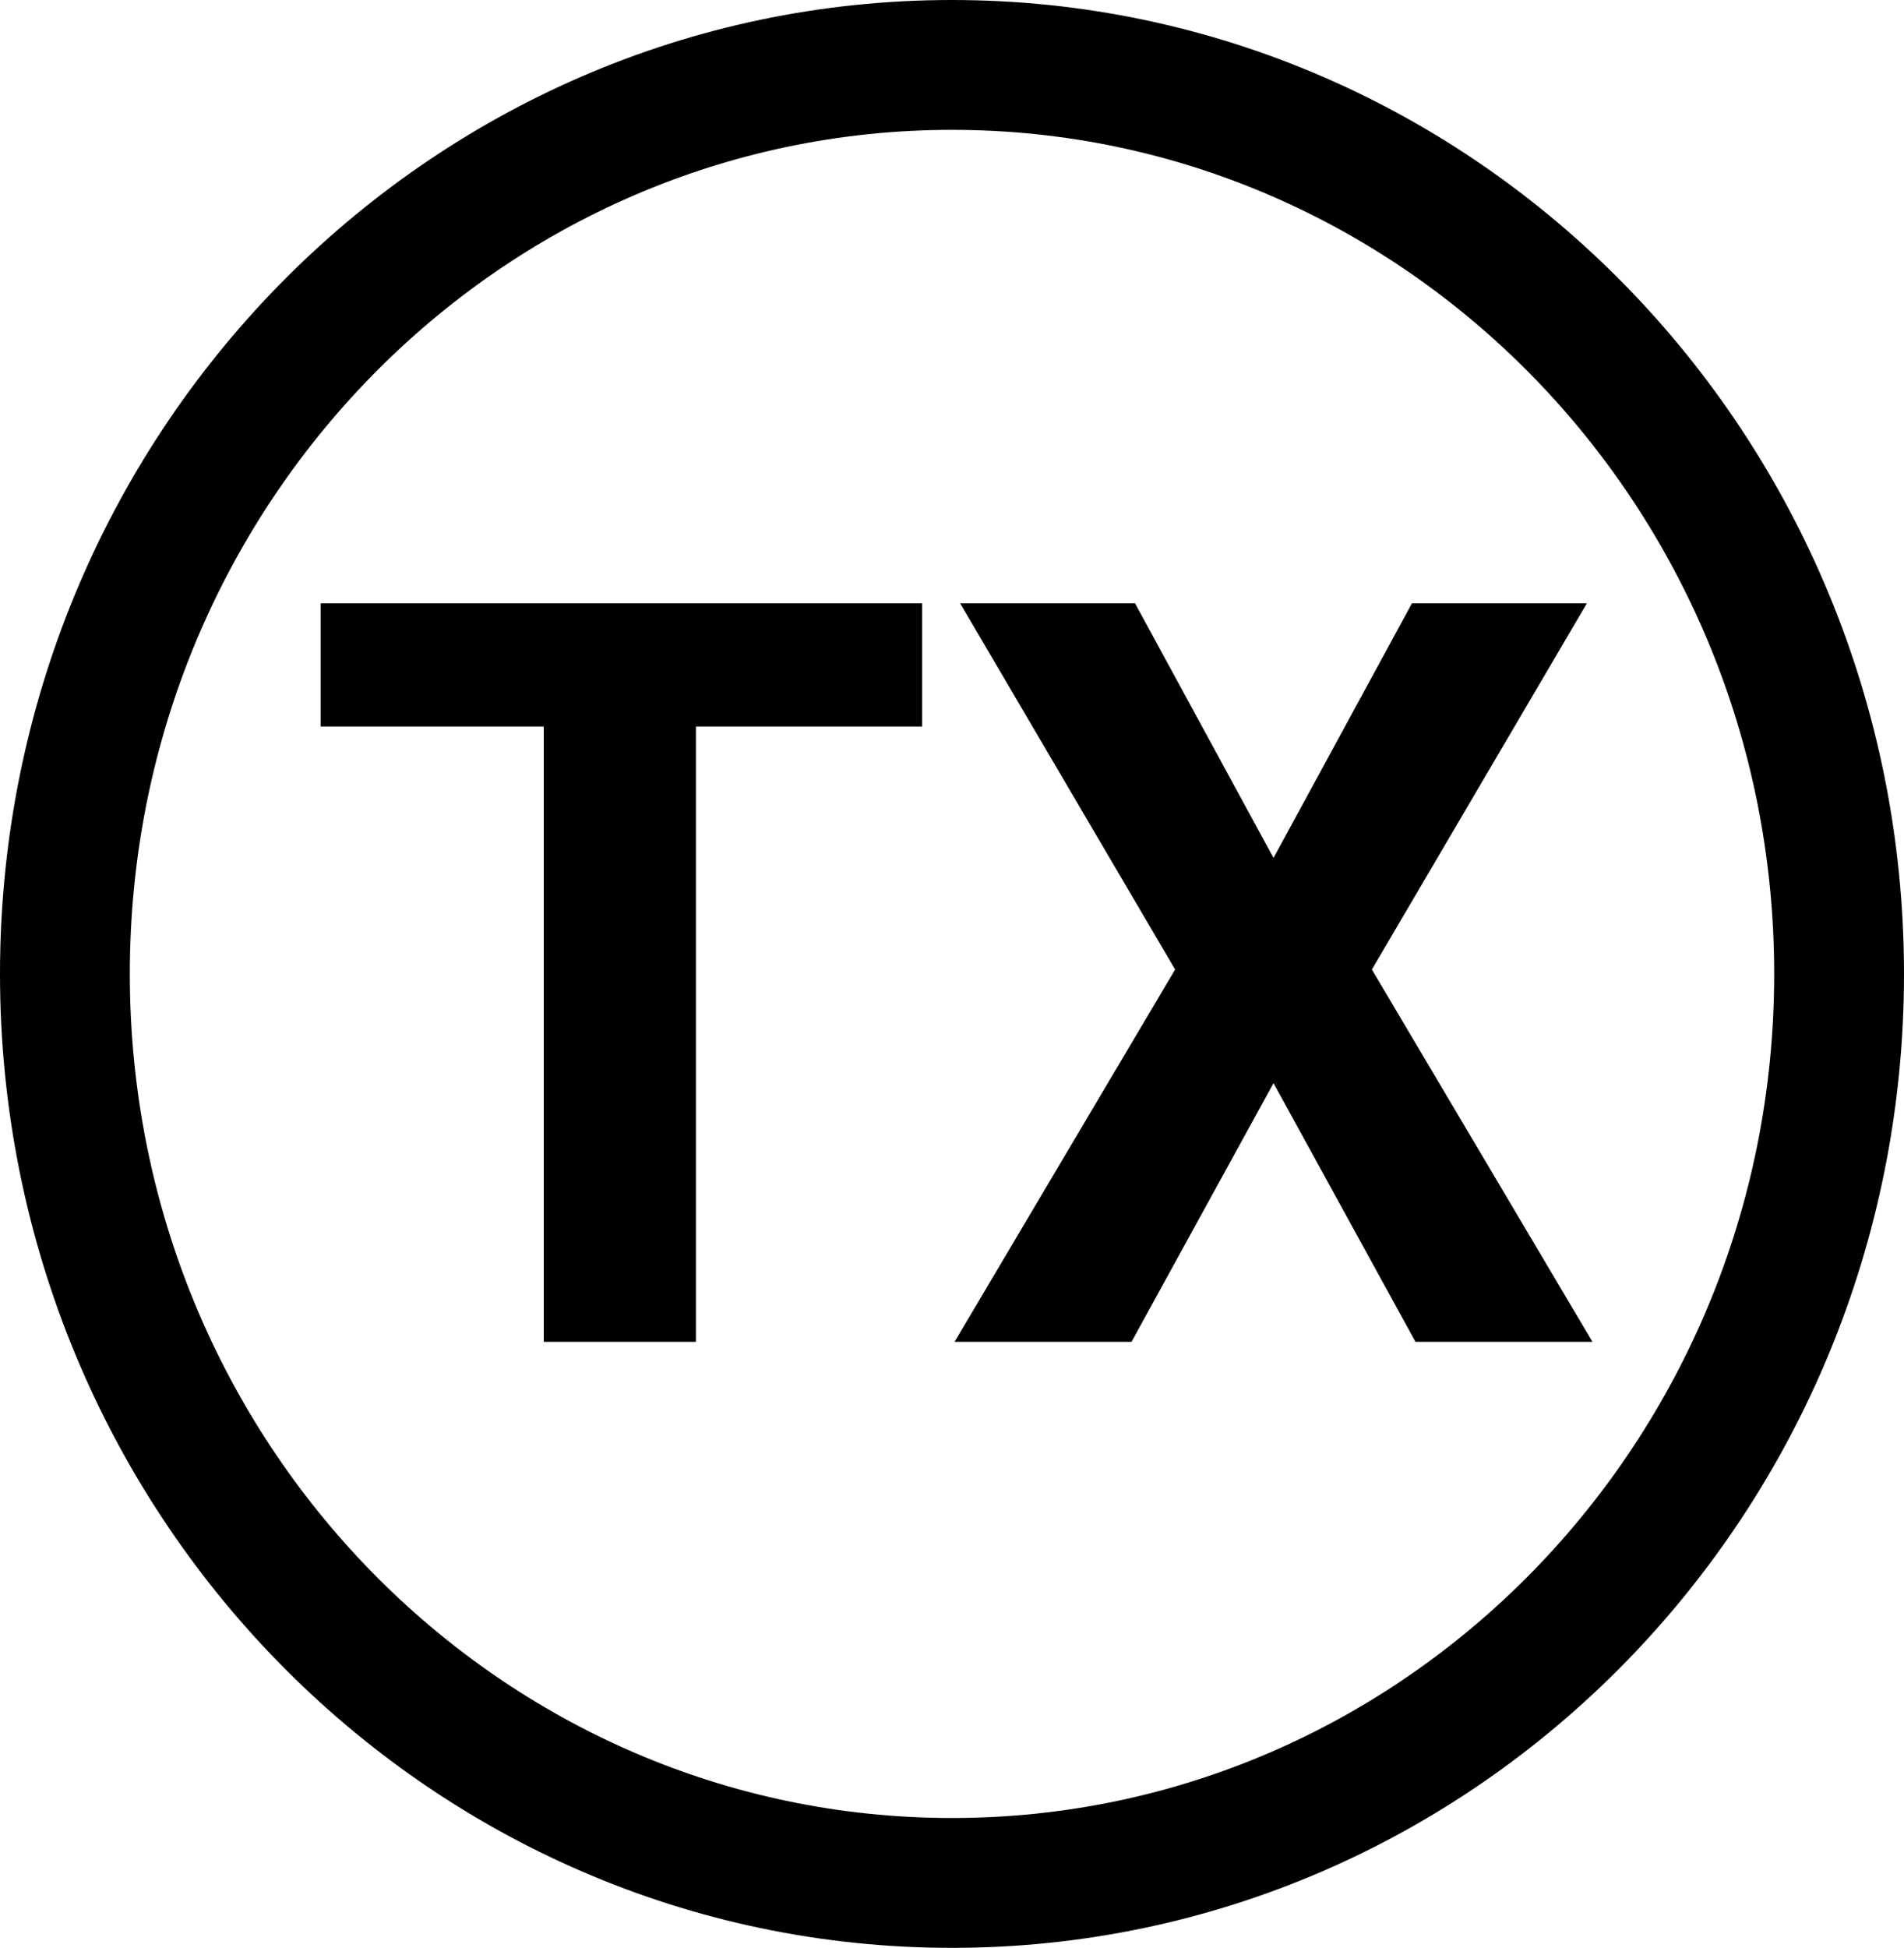 <svg width="44" height="45" viewBox="0 0 44 45" fill="none" xmlns="http://www.w3.org/2000/svg">
<path d="M42.5 22.5C42.5 34.13 33.29 43.5 22 43.5C10.71 43.5 1.5 34.13 1.5 22.5C1.5 10.87 10.71 1.5 22 1.5C33.29 1.5 42.5 10.87 42.5 22.5Z" stroke="black" stroke-width="3"/>
<path d="M21.309 16.785H16.082V31H12.566V16.785H7.41V13.938H21.309V16.785ZM29.43 19.82L32.629 13.938H36.672L31.703 22.398L36.801 31H32.711L29.43 25.023L26.148 31H22.059L27.156 22.398L22.188 13.938H26.23L29.43 19.82Z" fill="black"/>
</svg>
